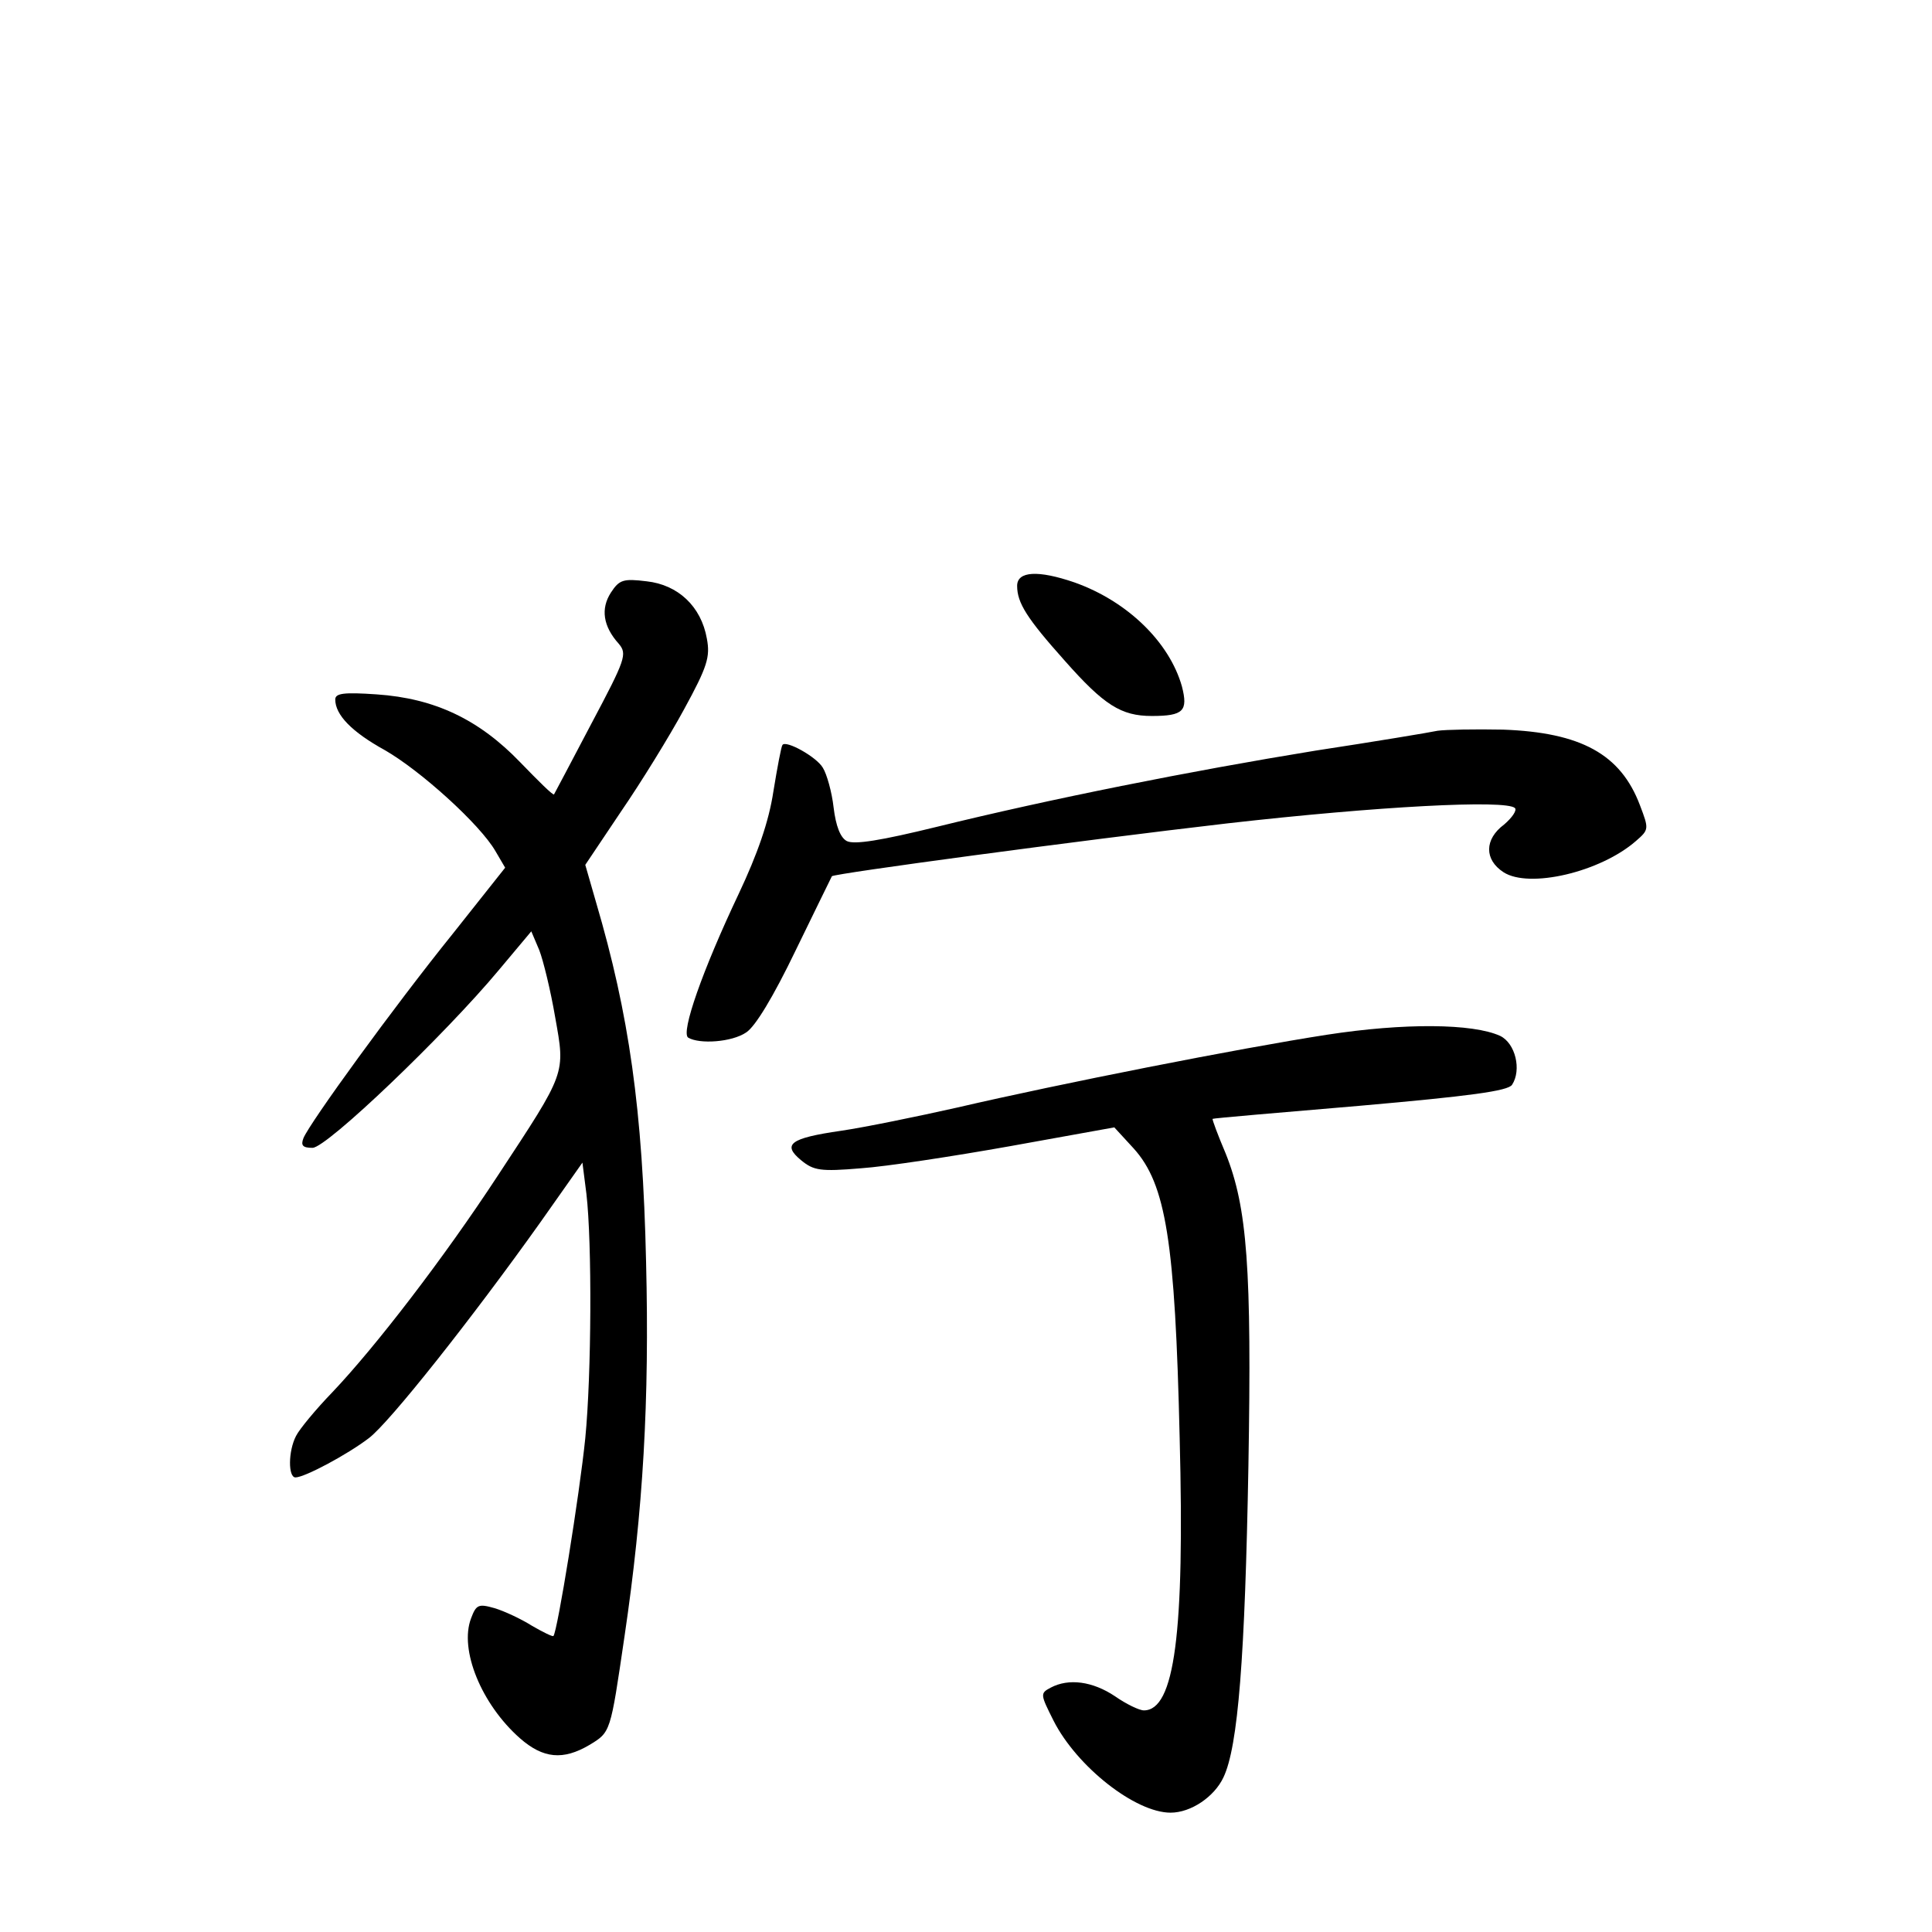 <?xml version="1.0" standalone="no"?>
<!DOCTYPE svg PUBLIC "-//W3C//DTD SVG 20010904//EN"
 "http://www.w3.org/TR/2001/REC-SVG-20010904/DTD/svg10.dtd">
<svg version="1.0" xmlns="http://www.w3.org/2000/svg"
 width="340pt" height="340pt" viewBox="0 0 340 340"
 preserveAspectRatio="xMidYMid meet">
<g transform="translate(0,340) scale(0.1,-0.1)"
fill="#000000" stroke="none">
<path d="M1790 2369 c0 -30 17 -57 84 -132 69 -78 99 -97 153 -97 56 0 64 9
53 52 -22 78 -96 150 -189 183 -64 22 -101 20 -101 -6z"/>
<path d="M1075 2357 c-18 -28 -14 -59 14 -90 15 -18 12 -27 -48 -140 -35 -67
-65 -123 -66 -125 -2 -2 -28 24 -59 56 -73 76 -151 113 -253 120 -58 4 -73 2
-73 -9 0 -27 29 -57 87 -89 63 -36 168 -131 195 -178 l17 -29 -92 -116 c-104
-129 -252 -333 -263 -360 -5 -13 -1 -17 16 -17 25 0 233 199 328 313 l57 68
14 -33 c7 -18 20 -71 28 -118 18 -101 20 -95 -101 -279 -95 -145 -215 -301
-291 -381 -29 -30 -58 -65 -64 -77 -14 -27 -14 -73 -1 -73 16 0 91 40 129 69
36 27 181 210 302 380 l74 105 7 -55 c10 -86 9 -318 -2 -430 -10 -99 -49 -340
-56 -348 -1 -2 -19 7 -38 18 -19 12 -49 26 -66 31 -28 8 -32 6 -41 -18 -21
-55 18 -151 86 -211 41 -36 76 -39 122 -12 38 23 37 21 62 191 33 223 44 415
38 659 -6 269 -30 436 -88 633 l-19 66 63 94 c35 51 85 132 111 180 41 75 46
92 40 124 -10 57 -51 95 -106 101 -41 5 -48 3 -63 -20z"/>
<path d="M2530 2114 c-14 -3 -110 -19 -215 -35 -221 -36 -467 -85 -666 -134
-98 -24 -146 -32 -159 -25 -11 6 -19 26 -23 59 -3 27 -12 59 -19 70 -11 19
-65 49 -71 40 -2 -2 -9 -39 -16 -82 -8 -53 -28 -110 -61 -180 -64 -135 -102
-244 -89 -253 20 -12 77 -8 102 9 16 10 48 63 87 144 34 70 63 129 64 131 6 5
429 62 696 93 264 30 490 42 506 27 4 -4 -5 -17 -19 -29 -35 -26 -35 -62 -1
-84 45 -29 170 0 233 55 23 20 23 21 7 63 -34 90 -104 128 -241 133 -49 1
-101 0 -115 -2z"/>
<path d="M2335 1579 c-155 -24 -469 -86 -650 -128 -71 -16 -164 -35 -205 -41
-90 -13 -104 -24 -70 -52 22 -18 34 -20 105 -14 44 3 162 21 263 39 l183 33
34 -37 c57 -63 73 -164 81 -509 9 -345 -9 -480 -63 -480 -8 0 -31 11 -51 25
-39 26 -81 32 -113 15 -19 -10 -18 -12 5 -58 41 -81 144 -162 206 -162 36 0
77 28 93 62 26 54 38 213 44 548 6 348 -2 455 -40 550 -14 33 -24 60 -23 61 0
1 117 11 259 23 193 17 261 26 268 37 17 26 6 73 -21 86 -48 22 -169 23 -305
2z"/>
</g>
</svg>
